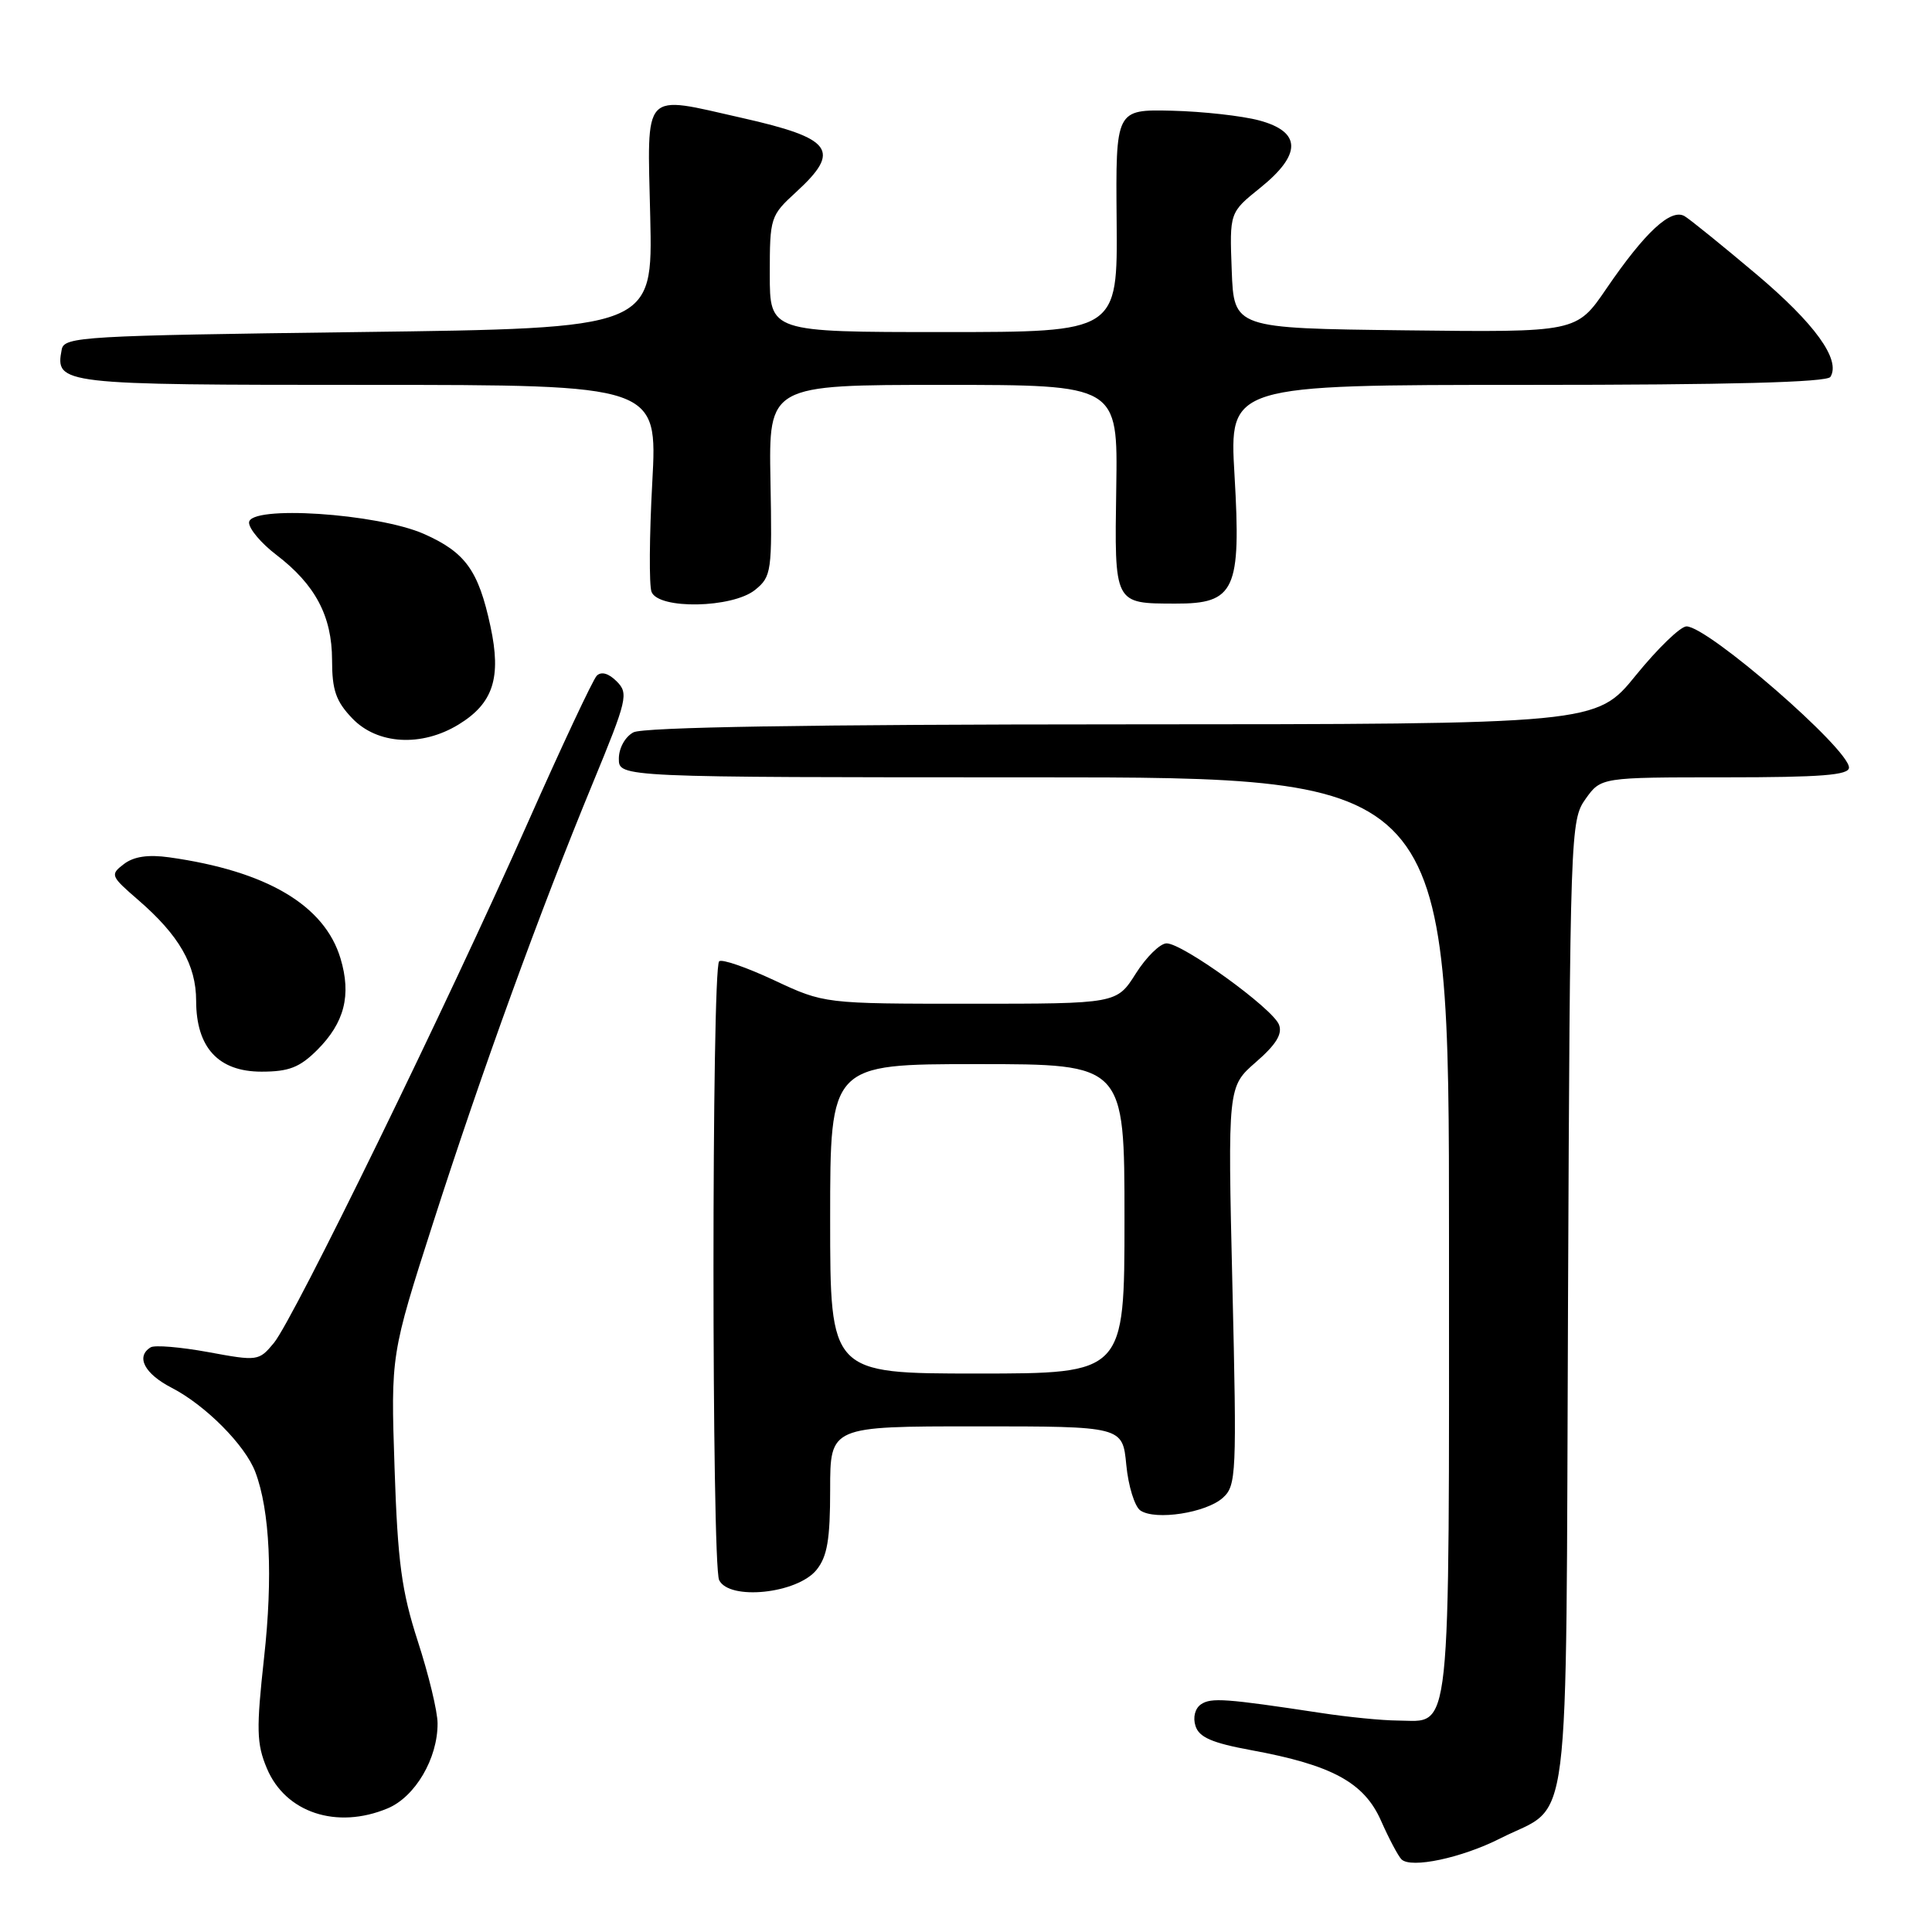<?xml version="1.0" encoding="UTF-8" standalone="no"?>
<!DOCTYPE svg PUBLIC "-//W3C//DTD SVG 1.1//EN" "http://www.w3.org/Graphics/SVG/1.1/DTD/svg11.dtd" >
<svg xmlns="http://www.w3.org/2000/svg" xmlns:xlink="http://www.w3.org/1999/xlink" version="1.1" viewBox="0 0 256 256">
 <g >
 <path fill="currentColor"
d=" M 198.83 243.58 C 208.30 238.78 207.46 245.41 207.77 172.77 C 208.04 110.09 208.09 108.69 210.09 105.87 C 212.14 103.00 212.14 103.00 228.57 103.00 C 241.33 103.00 245.00 102.71 245.00 101.71 C 245.00 99.24 226.31 83.00 223.47 83.00 C 222.67 83.00 219.65 85.92 216.76 89.48 C 211.50 95.96 211.50 95.96 148.68 95.98 C 107.34 95.99 85.21 96.35 83.93 97.04 C 82.83 97.63 82.00 99.12 82.00 100.54 C 82.00 103.00 82.00 103.00 137.00 103.00 C 192.00 103.00 192.00 103.00 192.00 163.93 C 192.00 231.76 192.40 228.02 185.18 227.98 C 183.16 227.97 178.57 227.52 175.00 226.97 C 162.39 225.06 160.49 224.92 159.14 225.83 C 158.35 226.37 158.04 227.56 158.41 228.70 C 158.88 230.20 160.60 230.95 165.76 231.90 C 176.49 233.87 180.75 236.18 182.99 241.25 C 184.04 243.62 185.26 245.93 185.70 246.37 C 186.95 247.62 193.69 246.19 198.83 243.58 Z  M 51.36 239.62 C 55.01 238.10 58.01 233.00 57.98 228.35 C 57.98 226.78 56.80 221.90 55.37 217.50 C 53.21 210.82 52.70 207.03 52.28 194.50 C 51.78 179.50 51.78 179.50 57.40 162.00 C 63.84 141.94 71.55 120.72 78.56 103.74 C 83.12 92.68 83.31 91.88 81.71 90.28 C 80.64 89.21 79.67 88.94 79.07 89.54 C 78.56 90.07 74.45 98.83 69.94 109.00 C 59.37 132.87 38.91 174.79 36.29 177.95 C 34.30 180.35 34.14 180.37 27.59 179.16 C 23.92 178.49 20.48 178.20 19.96 178.53 C 17.96 179.76 19.14 182.03 22.75 183.89 C 27.23 186.20 32.51 191.51 33.84 195.07 C 35.76 200.16 36.18 208.96 34.99 219.65 C 33.95 229.14 33.99 231.05 35.36 234.31 C 37.81 240.18 44.61 242.44 51.36 239.62 Z  M 108.19 208.02 C 109.62 206.25 110.00 204.00 110.00 197.39 C 110.00 189.00 110.00 189.00 129.37 189.00 C 148.75 189.00 148.75 189.00 149.24 194.11 C 149.51 196.92 150.35 199.63 151.11 200.15 C 153.11 201.50 159.83 200.46 162.04 198.46 C 163.82 196.85 163.89 195.38 163.30 170.37 C 162.68 143.99 162.68 143.99 166.41 140.74 C 169.08 138.42 169.96 137.01 169.47 135.77 C 168.64 133.62 156.72 125.00 154.58 125.00 C 153.73 125.00 151.89 126.80 150.50 129.00 C 147.97 133.00 147.97 133.00 128.60 133.00 C 109.22 133.00 109.22 133.00 102.56 129.88 C 98.90 128.17 95.63 127.04 95.29 127.38 C 94.29 128.37 94.29 207.32 95.29 209.37 C 96.62 212.11 105.64 211.17 108.19 208.02 Z  M 42.03 139.13 C 45.65 135.51 46.58 131.87 45.12 127.00 C 43.00 119.94 35.33 115.41 22.42 113.60 C 19.63 113.21 17.73 113.49 16.42 114.49 C 14.57 115.90 14.65 116.08 18.29 119.23 C 23.73 123.93 25.99 127.85 25.99 132.62 C 26.00 138.81 28.94 142.00 34.65 142.00 C 38.28 142.00 39.71 141.44 42.03 139.13 Z  M 60.77 96.00 C 65.35 93.20 66.46 89.81 64.99 83.00 C 63.40 75.58 61.67 73.19 56.18 70.75 C 49.99 68.02 33.00 66.91 33.00 69.25 C 33.00 70.08 34.61 71.99 36.59 73.50 C 41.77 77.45 43.99 81.63 44.00 87.45 C 44.00 91.45 44.51 92.93 46.69 95.20 C 50.01 98.66 55.86 99.00 60.77 96.00 Z  M 100.06 78.16 C 102.23 76.39 102.32 75.76 102.09 63.66 C 101.86 51.00 101.86 51.00 124.99 51.00 C 148.12 51.00 148.12 51.00 147.91 64.60 C 147.67 80.13 147.59 79.96 155.73 79.98 C 163.65 80.01 164.47 78.22 163.58 62.96 C 162.88 51.00 162.88 51.00 202.38 51.00 C 229.14 51.00 242.09 50.66 242.54 49.94 C 243.94 47.67 240.49 42.89 232.73 36.34 C 228.27 32.58 224.00 29.12 223.23 28.65 C 221.42 27.56 217.98 30.74 212.84 38.27 C 208.90 44.04 208.90 44.04 186.20 43.77 C 163.50 43.50 163.50 43.50 163.21 35.83 C 162.92 28.16 162.92 28.16 166.96 24.91 C 172.50 20.46 172.47 17.47 166.86 15.96 C 164.59 15.35 159.38 14.77 155.28 14.67 C 147.83 14.50 147.83 14.50 147.96 29.25 C 148.09 44.00 148.09 44.00 125.05 44.00 C 102.00 44.00 102.00 44.00 102.00 36.32 C 102.00 28.82 102.08 28.57 105.50 25.44 C 111.51 19.93 110.33 18.33 98.30 15.62 C 84.95 12.61 85.77 11.73 86.16 28.75 C 86.50 43.50 86.50 43.50 47.51 44.00 C 11.00 44.47 8.50 44.61 8.18 46.30 C 7.29 50.94 7.83 51.00 48.69 51.00 C 87.13 51.00 87.13 51.00 86.43 63.92 C 86.04 71.03 86.00 77.55 86.33 78.42 C 87.24 80.78 97.05 80.59 100.06 78.16 Z  M 110.00 161.50 C 110.00 141.00 110.00 141.00 129.50 141.00 C 149.00 141.00 149.00 141.00 149.00 161.50 C 149.00 182.00 149.00 182.00 129.50 182.00 C 110.00 182.00 110.00 182.00 110.00 161.50 Z "/>
</g>
</svg>